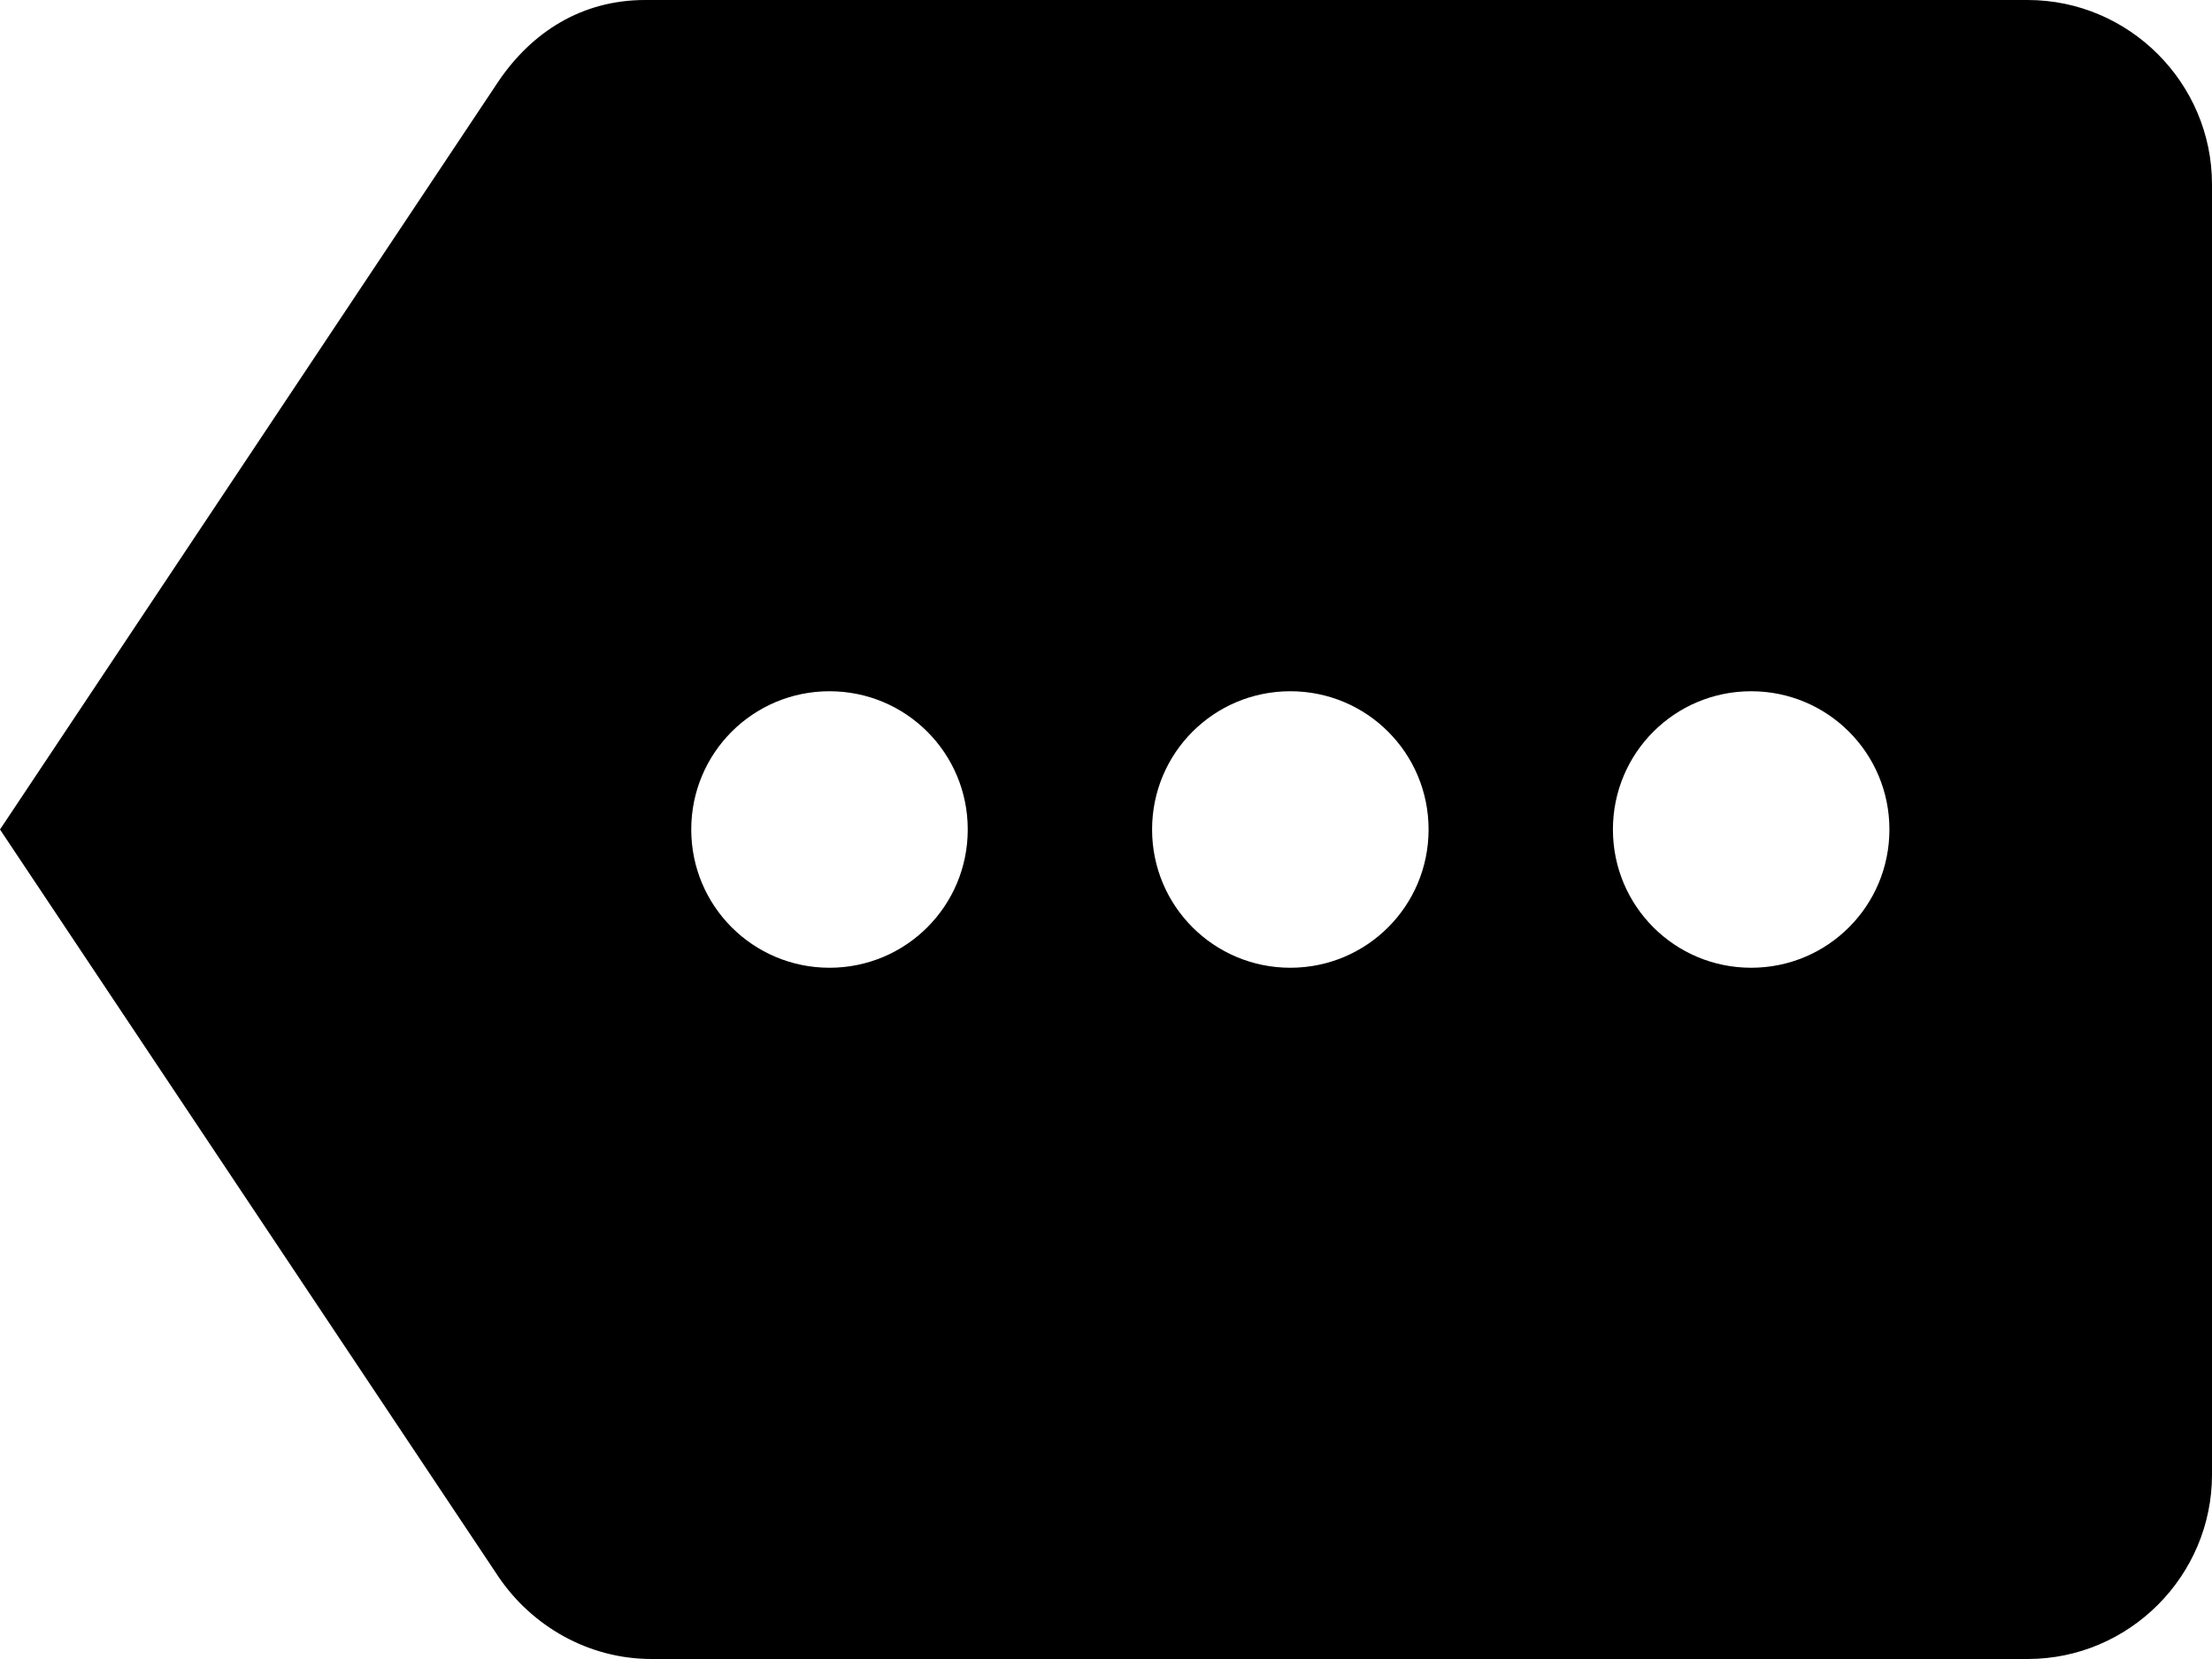 <?xml version="1.0" encoding="UTF-8"?>
<svg width="48px" height="36px" viewBox="0 0 48 36" version="1.1" xmlns="http://www.w3.org/2000/svg" xmlns:xlink="http://www.w3.org/1999/xlink">
    <!-- Generator: Sketch 41.1 (35376) - http://www.bohemiancoding.com/sketch -->
    <title>Fill 149</title>
    <desc>Created with Sketch.</desc>
    <defs></defs>
    <g id="SketchAppSources.com" stroke="none" stroke-width="1" fill="none" fill-rule="evenodd">
        <g id="Material-Icons" transform="translate(-760, -14602)" fill="#000000">
            <g id="notification" transform="translate(233, 14350)">
                <path d="M571,252 L541,252 C539.62,252 538.54,252.7 537.82,253.76 L527,270 L537.82,286.22 C538.54,287.28 539.76,288 541.14,288 L571,288 C573.2,288 575,286.2 575,284 L575,256 C575,253.8 573.2,252 571,252 L571,252 Z M545,273 C543.34,273 542,271.66 542,270 C542,268.34 543.34,267 545,267 C546.66,267 548,268.34 548,270 C548,271.66 546.66,273 545,273 L545,273 Z M555,273 C553.34,273 552,271.66 552,270 C552,268.34 553.34,267 555,267 C556.66,267 558,268.34 558,270 C558,271.66 556.66,273 555,273 L555,273 Z M565,273 C563.34,273 562,271.66 562,270 C562,268.34 563.34,267 565,267 C566.66,267 568,268.34 568,270 C568,271.66 566.66,273 565,273 L565,273 Z" id="Fill-149"></path>
            </g>
        </g>
    </g>
</svg>